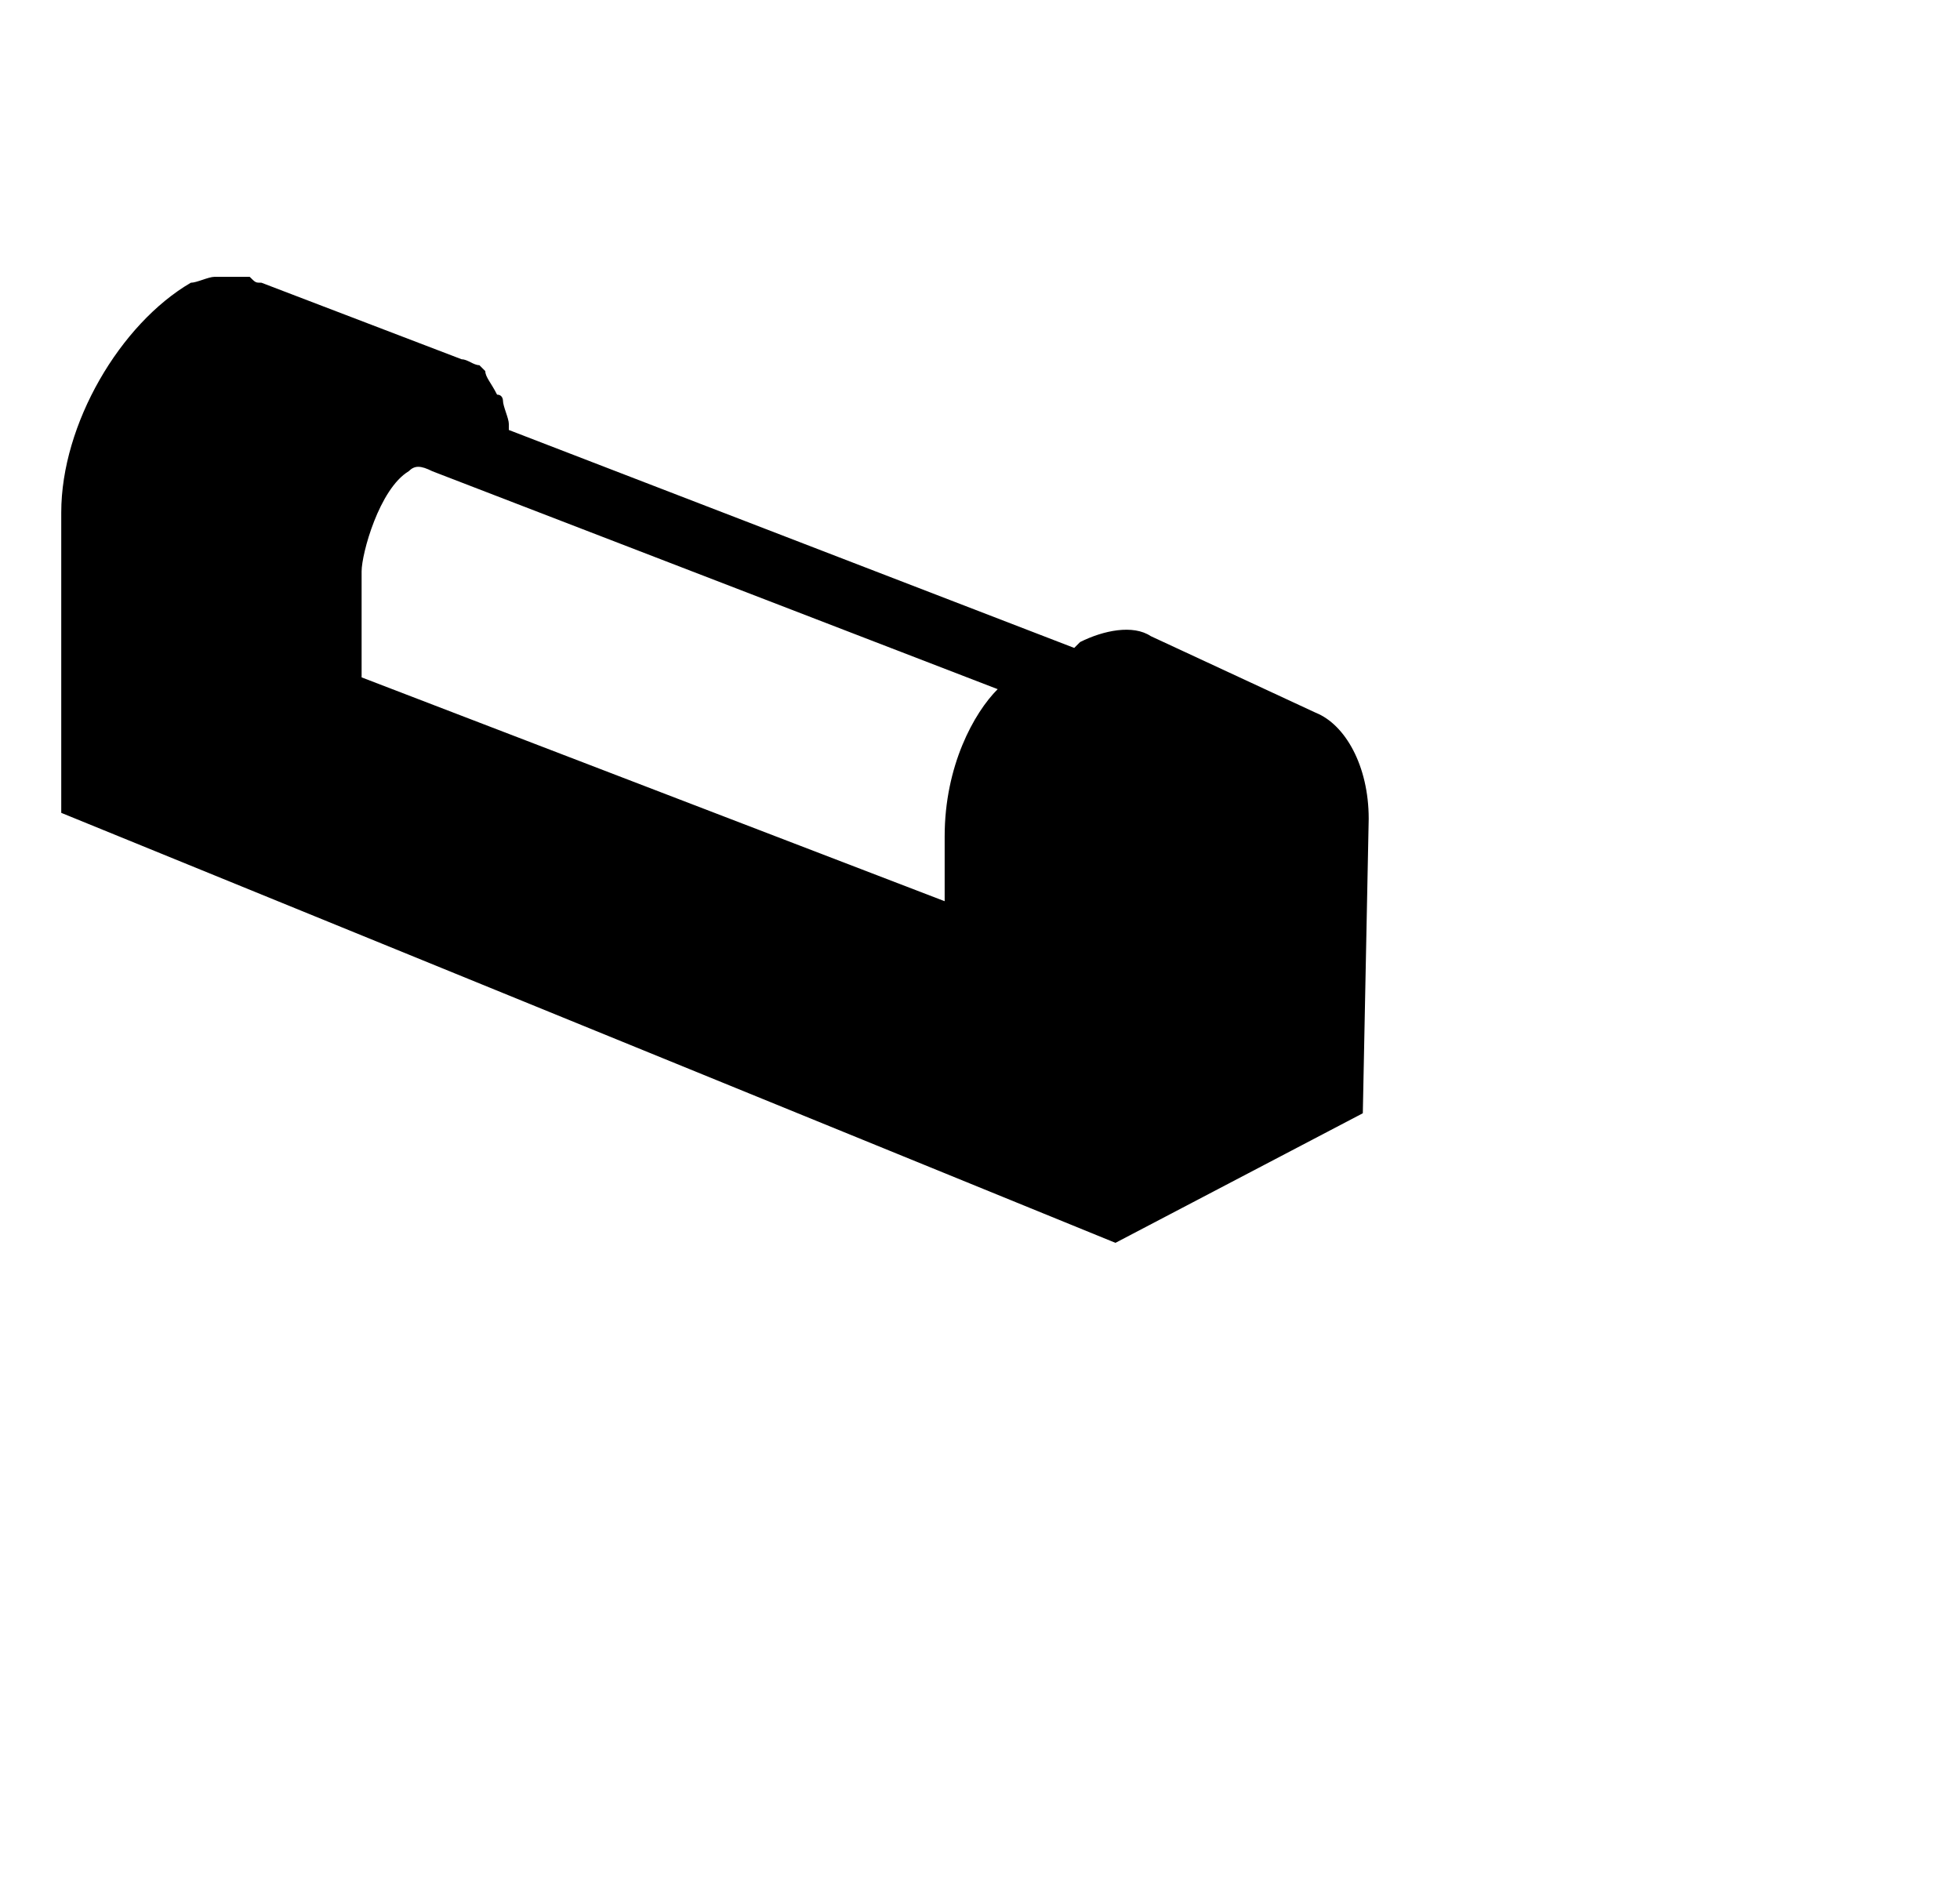 <svg xmlns="http://www.w3.org/2000/svg" width="1.04em" height="1em" viewBox="0 0 33 32"><path fill="currentColor" d="M23.1 13.9c0-.9-.4-1.6-.9-1.8l-2.8-1.3c-.3-.2-.8-.1-1.2.1l-.1.1l-9.6-3.7v-.1c0-.1-.1-.3-.1-.4c0 0 0-.1-.1-.1c-.1-.2-.2-.3-.2-.4L8 6.2c-.1 0-.2-.1-.3-.1L4.3 4.8c-.1 0-.1 0-.2-.1h-.6c-.1 0-.3.1-.4.1C1.9 5.5.9 7.2.9 8.7v5.1l17.9 7.3l4.2-2.2zm-7.2.3v1.1L6 11.5V9.7c0-.3.3-1.4.8-1.7c.1-.1.2-.1.4 0l9.6 3.7c-.4.4-.9 1.3-.9 2.5"/></svg>